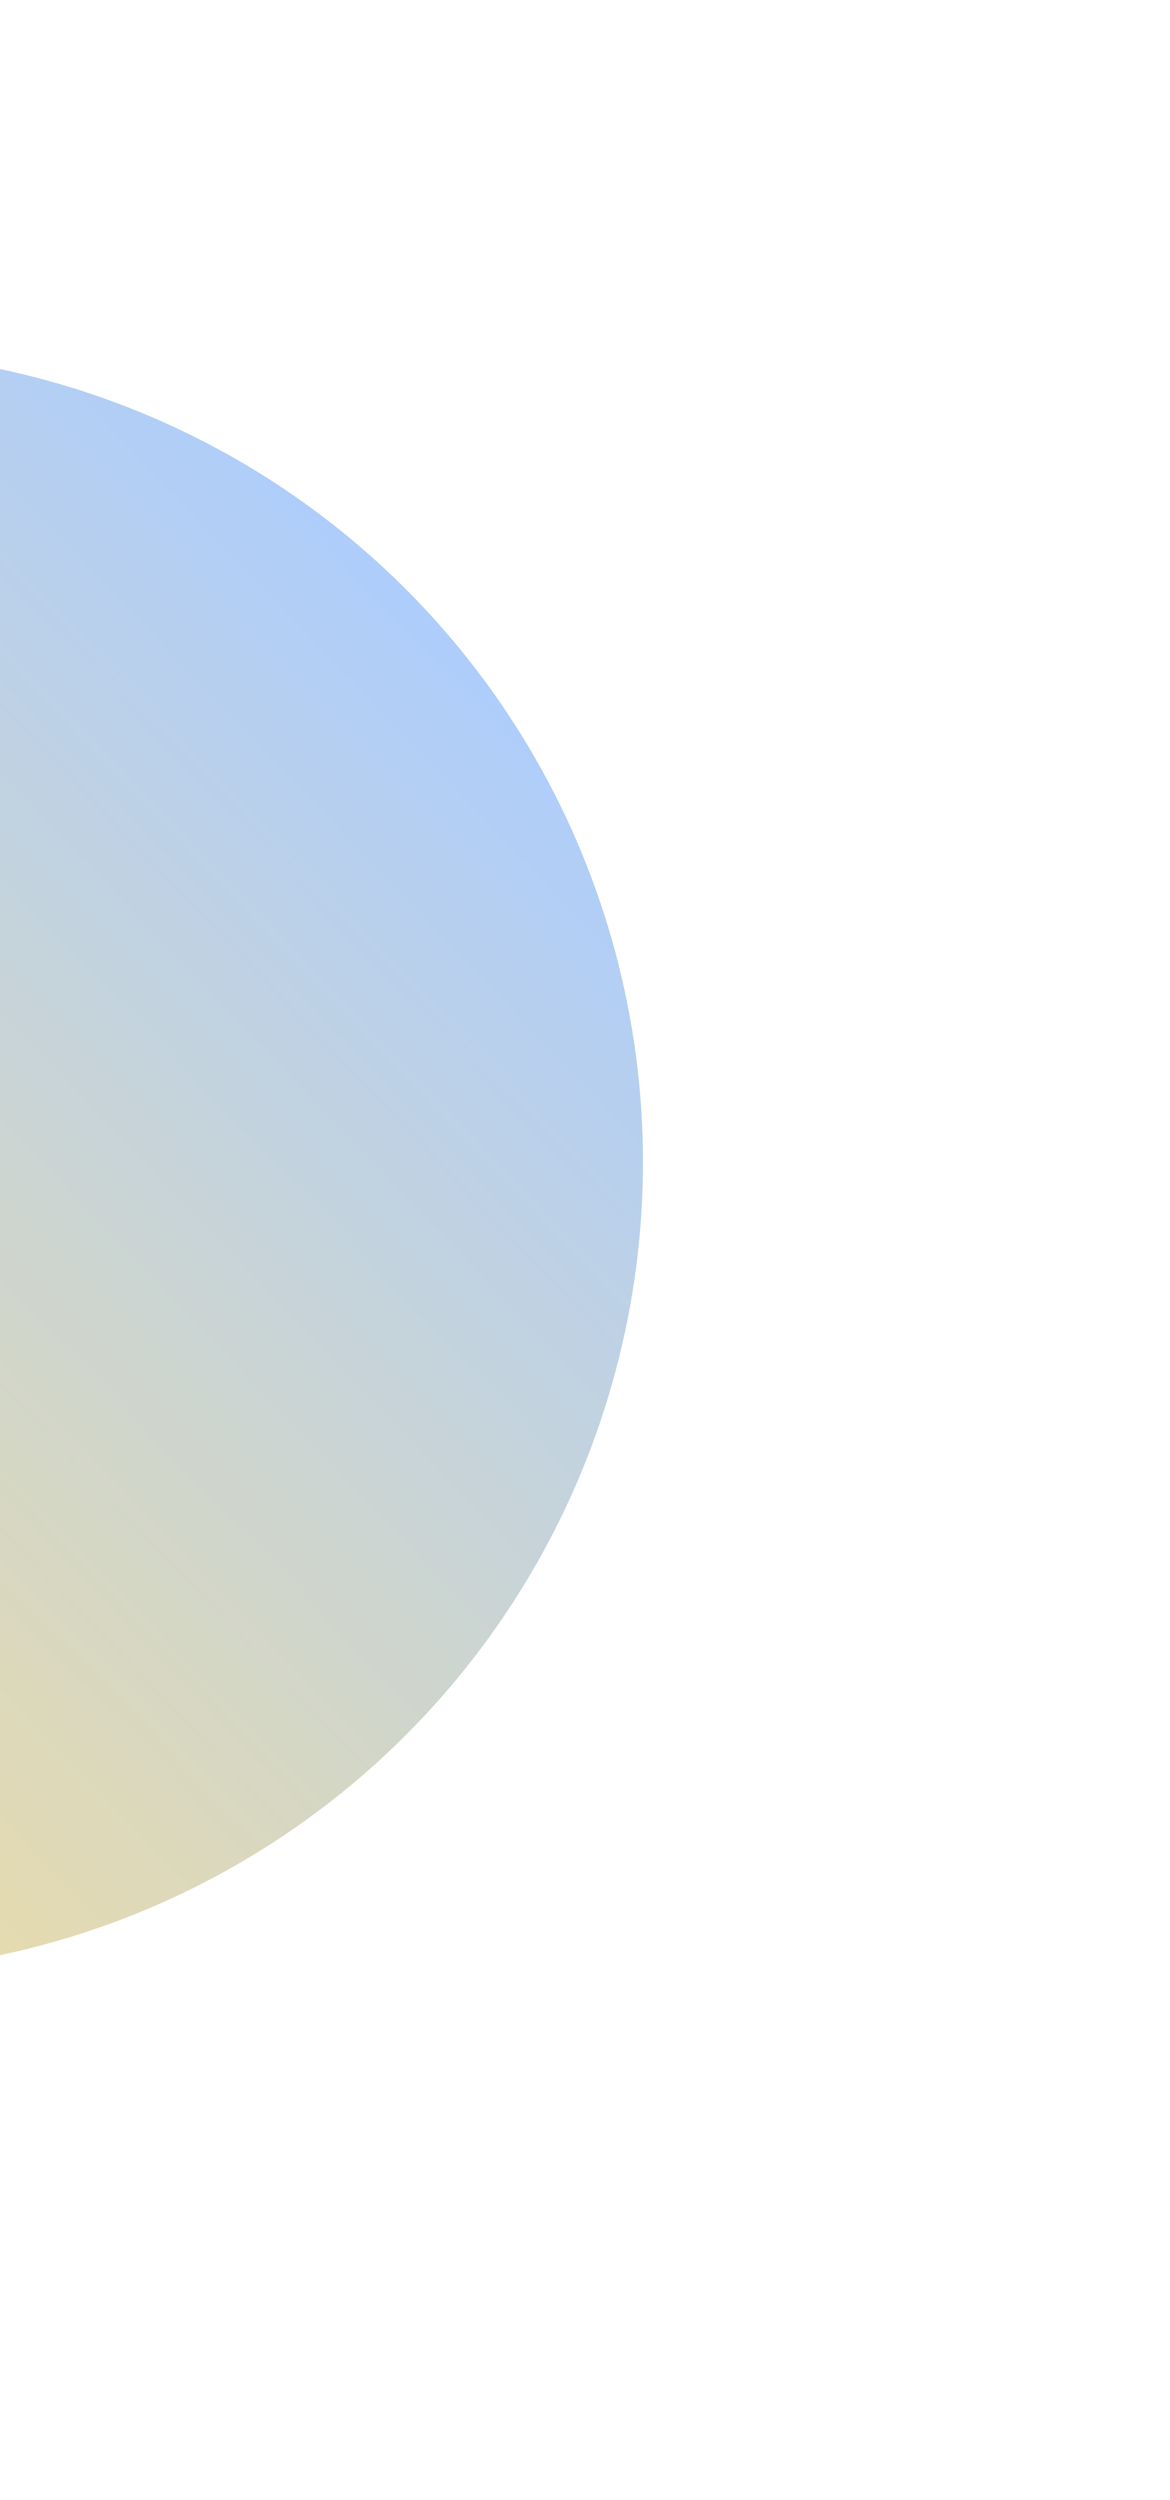 <svg width="677" height="1446" viewBox="0 0 677 1446" fill="none" xmlns="http://www.w3.org/2000/svg">
<g opacity="0.4" filter="url(#filter0_f_132_10)">
<circle cx="-96.793" cy="672.207" r="468.838" transform="rotate(-165 -96.793 672.207)" fill="url(#paint0_linear_132_10)"/>
</g>
<defs>
<filter id="filter0_f_132_10" x="-869.694" y="-100.694" width="1545.8" height="1545.8" filterUnits="userSpaceOnUse" color-interpolation-filters="sRGB">
<feFlood flood-opacity="0" result="BackgroundImageFix"/>
<feBlend mode="normal" in="SourceGraphic" in2="BackgroundImageFix" result="shape"/>
<feGaussianBlur stdDeviation="151.974" result="effect1_foregroundBlur_132_10"/>
</filter>
<linearGradient id="paint0_linear_132_10" x1="-380.983" y1="1091.65" x2="64.722" y2="357.619" gradientUnits="userSpaceOnUse">
<stop stop-color="#2D81FF"/>
<stop offset="1" stop-color="#D1A91C"/>
</linearGradient>
</defs>
</svg>
